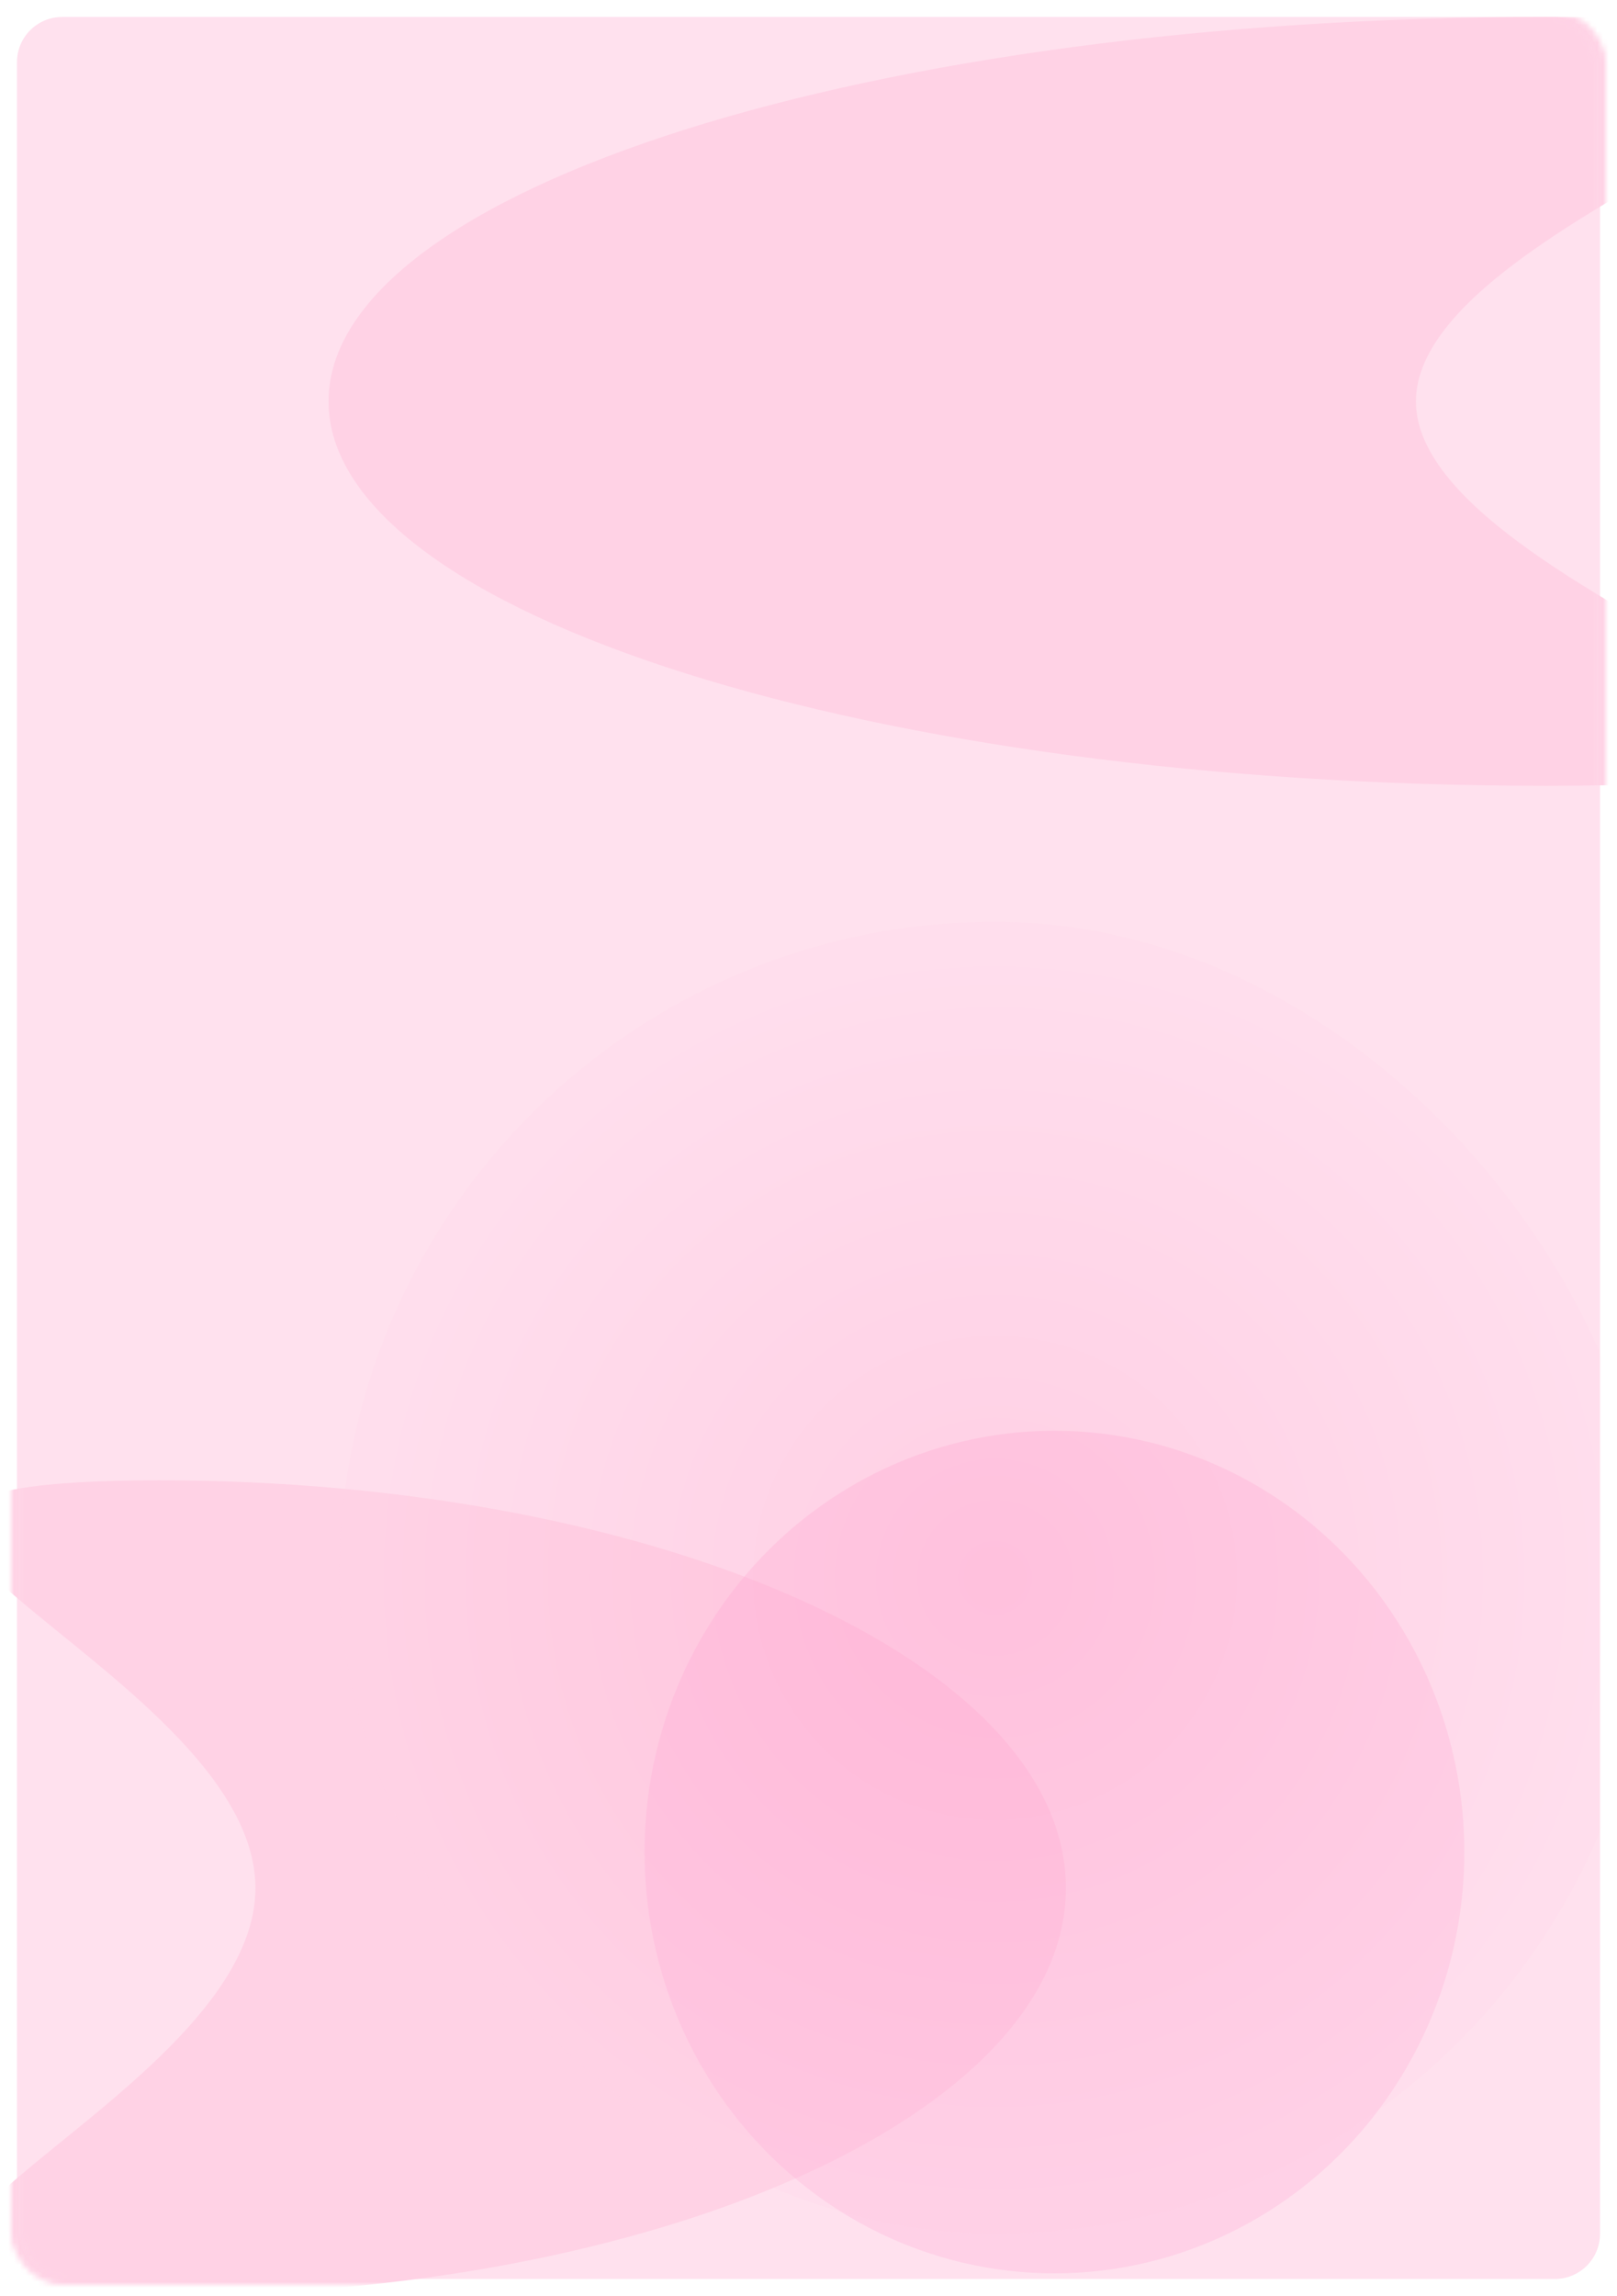 <svg width="286" height="406" viewBox="0 0 286 406" fill="none" xmlns="http://www.w3.org/2000/svg">
<g filter="url(#filter0_f_76_5041)">
<rect x="3" y="3" width="280" height="400" rx="8" fill="white"/>
</g>
<g filter="url(#filter1_f_76_5041)">
<rect x="3" y="3" width="280" height="400" rx="8" fill="#FFD5E7" fill-opacity="0.7"/>
</g>
<mask id="mask0_76_5041" style="mask-type:alpha" maskUnits="userSpaceOnUse" x="1" y="1" width="283" height="404">
<rect x="283" y="403" width="279.003" height="400" rx="8.1" transform="rotate(180 283 403)" fill="white"/>
<rect x="282.003" y="403" width="279.003" height="400" rx="8.1" transform="rotate(180 282.003 403)" fill="#FFFBE1" fill-opacity="0.7" stroke="#7B7B7E" stroke-width="1.012"/>
<rect x="282.51" y="403.506" width="280.016" height="401.013" rx="8.606" transform="rotate(180 282.51 403.506)" stroke="#3F3F43" stroke-width="1.012"/>
</mask>
<g mask="url(#mask0_76_5041)">
<g filter="url(#filter2_f_76_5041)">
<path d="M188.523 333.864C188.523 294.045 116.686 261.765 28.07 261.765C-60.545 261.765 45.177 294.045 45.177 333.864C45.177 373.683 -60.545 405.963 28.07 405.963C116.686 405.963 188.523 373.683 188.523 333.864Z" fill="#FFD2E5"/>
</g>
</g>
<mask id="mask1_76_5041" style="mask-type:alpha" maskUnits="userSpaceOnUse" x="2" y="1" width="283" height="403">
<rect x="3" y="3" width="279.003" height="399" rx="8.1" fill="white"/>
<rect x="3.997" y="3" width="279.003" height="399" rx="8.1" fill="#FFFBE1" fill-opacity="0.7" stroke="#7B7B7E" stroke-width="1.012"/>
<rect x="3.491" y="2.494" width="280.016" height="400.013" rx="8.606" stroke="#3F3F43" stroke-width="1.012"/>
</mask>
<g mask="url(#mask1_76_5041)">
<g filter="url(#filter3_f_76_5041)">
<path d="M58.111 70.978C58.111 108.521 154.495 138.956 273.391 138.956C392.287 138.956 250.439 108.521 250.439 70.978C250.439 33.435 392.287 3 273.391 3C154.495 3 58.111 33.435 58.111 70.978Z" fill="#FFD2E5"/>
</g>
</g>
<mask id="mask2_76_5041" style="mask-type:alpha" maskUnits="userSpaceOnUse" x="1" y="3" width="284" height="402">
<rect x="3" y="3" width="280" height="400" rx="8" fill="white"/>
<rect x="3" y="3" width="280" height="400" rx="8" fill="#FFFBE1" fill-opacity="0.7"/>
<mask id="mask3_76_5041" style="mask-type:alpha" maskUnits="userSpaceOnUse" x="1" y="1" width="283" height="404">
<rect x="283" y="403" width="279.003" height="400" rx="8.1" transform="rotate(180 283 403)" fill="white"/>
<rect x="282.003" y="403" width="279.003" height="400" rx="8.1" transform="rotate(180 282.003 403)" fill="#FFFBE1" fill-opacity="0.7" stroke="#7B7B7E" stroke-width="1.012"/>
<rect x="282.51" y="403.506" width="280.016" height="401.013" rx="8.606" transform="rotate(180 282.51 403.506)" stroke="#3F3F43" stroke-width="1.012"/>
</mask>
<g mask="url(#mask3_76_5041)">
<path d="M188.523 333.864C188.523 294.045 116.686 261.765 28.07 261.765C-60.545 261.765 45.177 294.045 45.177 333.864C45.177 373.683 -60.545 405.963 28.07 405.963C116.686 405.963 188.523 373.683 188.523 333.864Z" fill="#FFF2D0"/>
</g>
<mask id="mask4_76_5041" style="mask-type:alpha" maskUnits="userSpaceOnUse" x="2" y="1" width="283" height="403">
<rect x="3" y="3" width="279.003" height="399" rx="8.1" fill="white"/>
<rect x="3.997" y="3" width="279.003" height="399" rx="8.1" fill="#FFFBE1" fill-opacity="0.7" stroke="#7B7B7E" stroke-width="1.012"/>
<rect x="3.491" y="2.494" width="280.016" height="400.013" rx="8.606" stroke="#3F3F43" stroke-width="1.012"/>
</mask>
<g mask="url(#mask4_76_5041)">
<path d="M58.111 70.978C58.111 108.521 154.495 138.956 273.391 138.956C392.287 138.956 250.439 108.521 250.439 70.978C250.439 33.435 392.287 3 273.391 3C154.495 3 58.111 33.435 58.111 70.978Z" fill="#FFF2D0"/>
</g>
</mask>
<g mask="url(#mask2_76_5041)">
<g filter="url(#filter4_f_76_5041)">
<ellipse cx="186.5" cy="327.5" rx="72.5" ry="74.5" fill="#FFACD5" fill-opacity="0.3"/>
</g>
<g filter="url(#filter5_f_76_5041)">
<rect x="60" y="163" width="232" height="232" rx="116" fill="url(#paint0_radial_76_5041)" fill-opacity="0.3"/>
</g>
</g>
<defs>
<filter id="filter0_f_76_5041" x="1" y="1" width="284" height="404" filterUnits="userSpaceOnUse" color-interpolation-filters="sRGB">
<feFlood flood-opacity="0" result="BackgroundImageFix"/>
<feBlend mode="normal" in="SourceGraphic" in2="BackgroundImageFix" result="shape"/>
<feGaussianBlur stdDeviation="1" result="effect1_foregroundBlur_76_5041"/>
</filter>
<filter id="filter1_f_76_5041" x="1" y="1" width="284" height="404" filterUnits="userSpaceOnUse" color-interpolation-filters="sRGB">
<feFlood flood-opacity="0" result="BackgroundImageFix"/>
<feBlend mode="normal" in="SourceGraphic" in2="BackgroundImageFix" result="shape"/>
<feGaussianBlur stdDeviation="1" result="effect1_foregroundBlur_76_5041"/>
</filter>
<filter id="filter2_f_76_5041" x="-63.551" y="205.535" width="308.304" height="256.658" filterUnits="userSpaceOnUse" color-interpolation-filters="sRGB">
<feFlood flood-opacity="0" result="BackgroundImageFix"/>
<feBlend mode="normal" in="SourceGraphic" in2="BackgroundImageFix" result="shape"/>
<feGaussianBlur stdDeviation="28.115" result="effect1_foregroundBlur_76_5041"/>
</filter>
<filter id="filter3_f_76_5041" x="1.881" y="-53.23" width="375.225" height="248.416" filterUnits="userSpaceOnUse" color-interpolation-filters="sRGB">
<feFlood flood-opacity="0" result="BackgroundImageFix"/>
<feBlend mode="normal" in="SourceGraphic" in2="BackgroundImageFix" result="shape"/>
<feGaussianBlur stdDeviation="28.115" result="effect1_foregroundBlur_76_5041"/>
</filter>
<filter id="filter4_f_76_5041" x="-31.544" y="107.456" width="436.088" height="440.088" filterUnits="userSpaceOnUse" color-interpolation-filters="sRGB">
<feFlood flood-opacity="0" result="BackgroundImageFix"/>
<feBlend mode="normal" in="SourceGraphic" in2="BackgroundImageFix" result="shape"/>
<feGaussianBlur stdDeviation="72.772" result="effect1_foregroundBlur_76_5041"/>
</filter>
<filter id="filter5_f_76_5041" x="54" y="157" width="244" height="244" filterUnits="userSpaceOnUse" color-interpolation-filters="sRGB">
<feFlood flood-opacity="0" result="BackgroundImageFix"/>
<feBlend mode="normal" in="SourceGraphic" in2="BackgroundImageFix" result="shape"/>
<feGaussianBlur stdDeviation="3" result="effect1_foregroundBlur_76_5041"/>
</filter>
<radialGradient id="paint0_radial_76_5041" cx="0" cy="0" r="1" gradientUnits="userSpaceOnUse" gradientTransform="translate(176 279) rotate(90) scale(116)">
<stop stop-color="#FF68A7" stop-opacity="0.5"/>
<stop offset="1" stop-color="#FFD2E5" stop-opacity="0.5"/>
</radialGradient>
</defs>
</svg>
